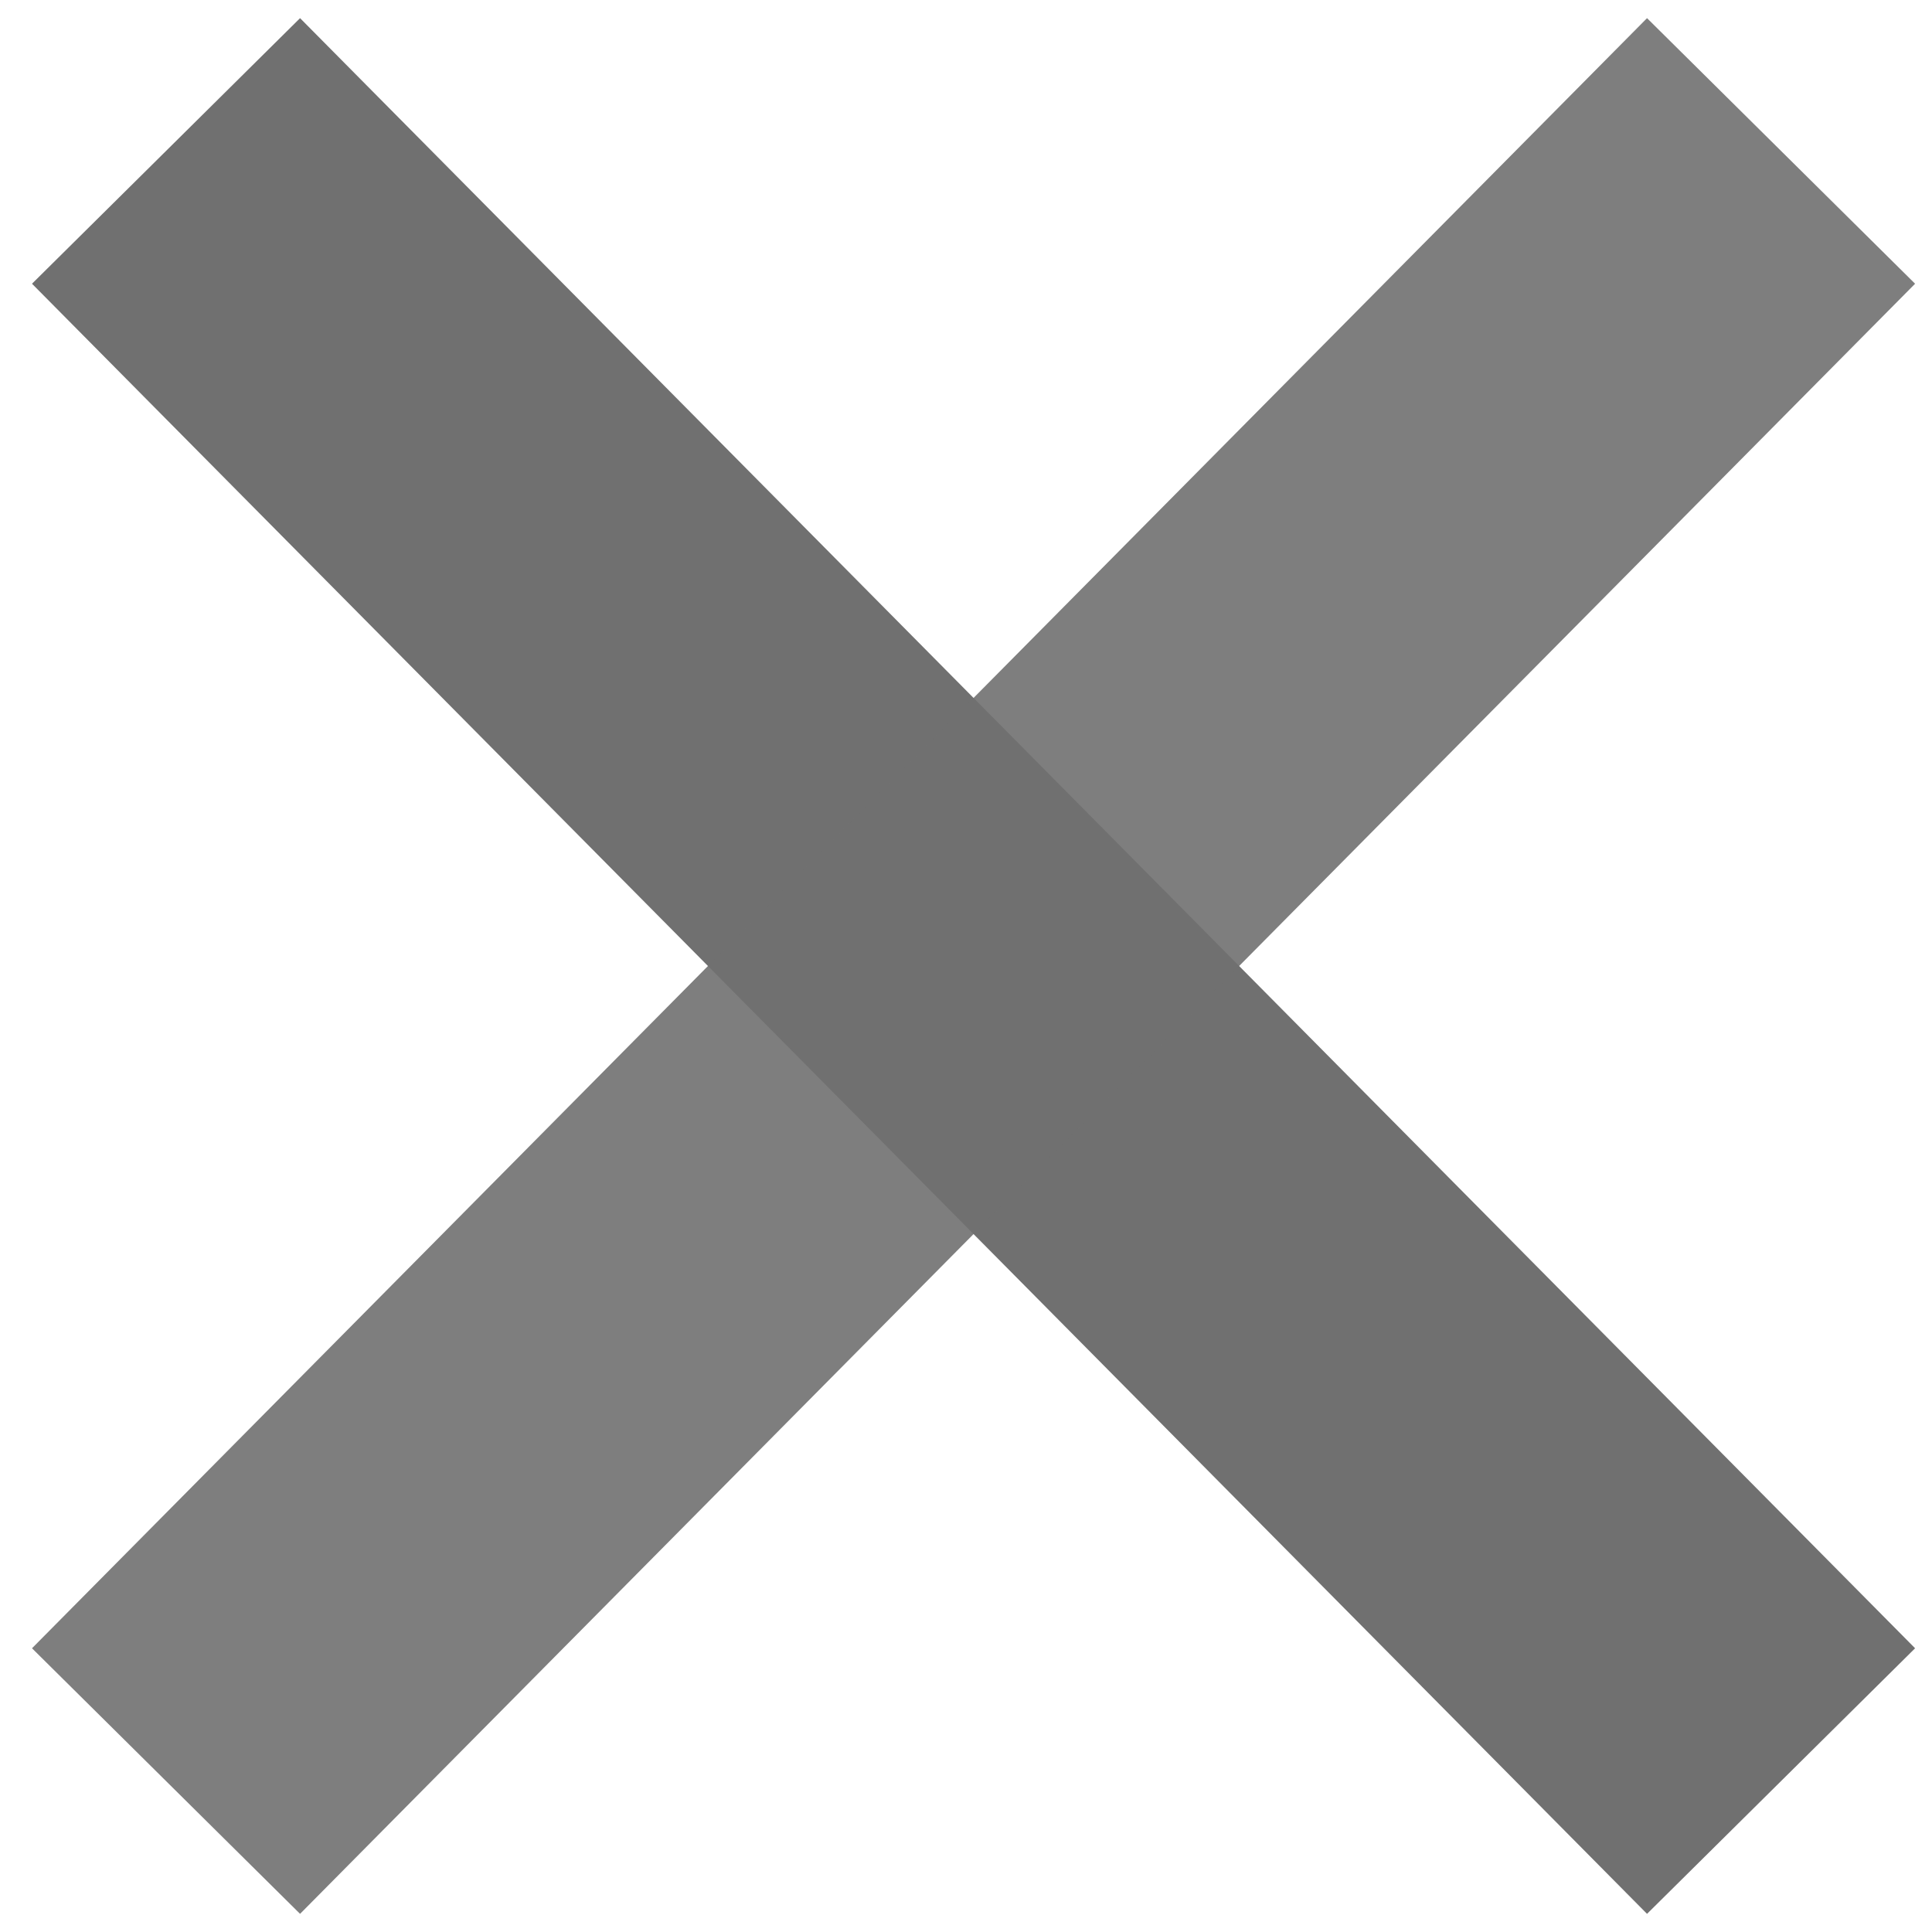 <svg xmlns="http://www.w3.org/2000/svg" viewBox="0 0 128 128">
  <g fill="none" stroke="#707070" stroke-width="25">
    <path d="M11 10l107 108"/>
    <path d="M11 118L118 10" opacity=".9"/>
  </g>
</svg>
